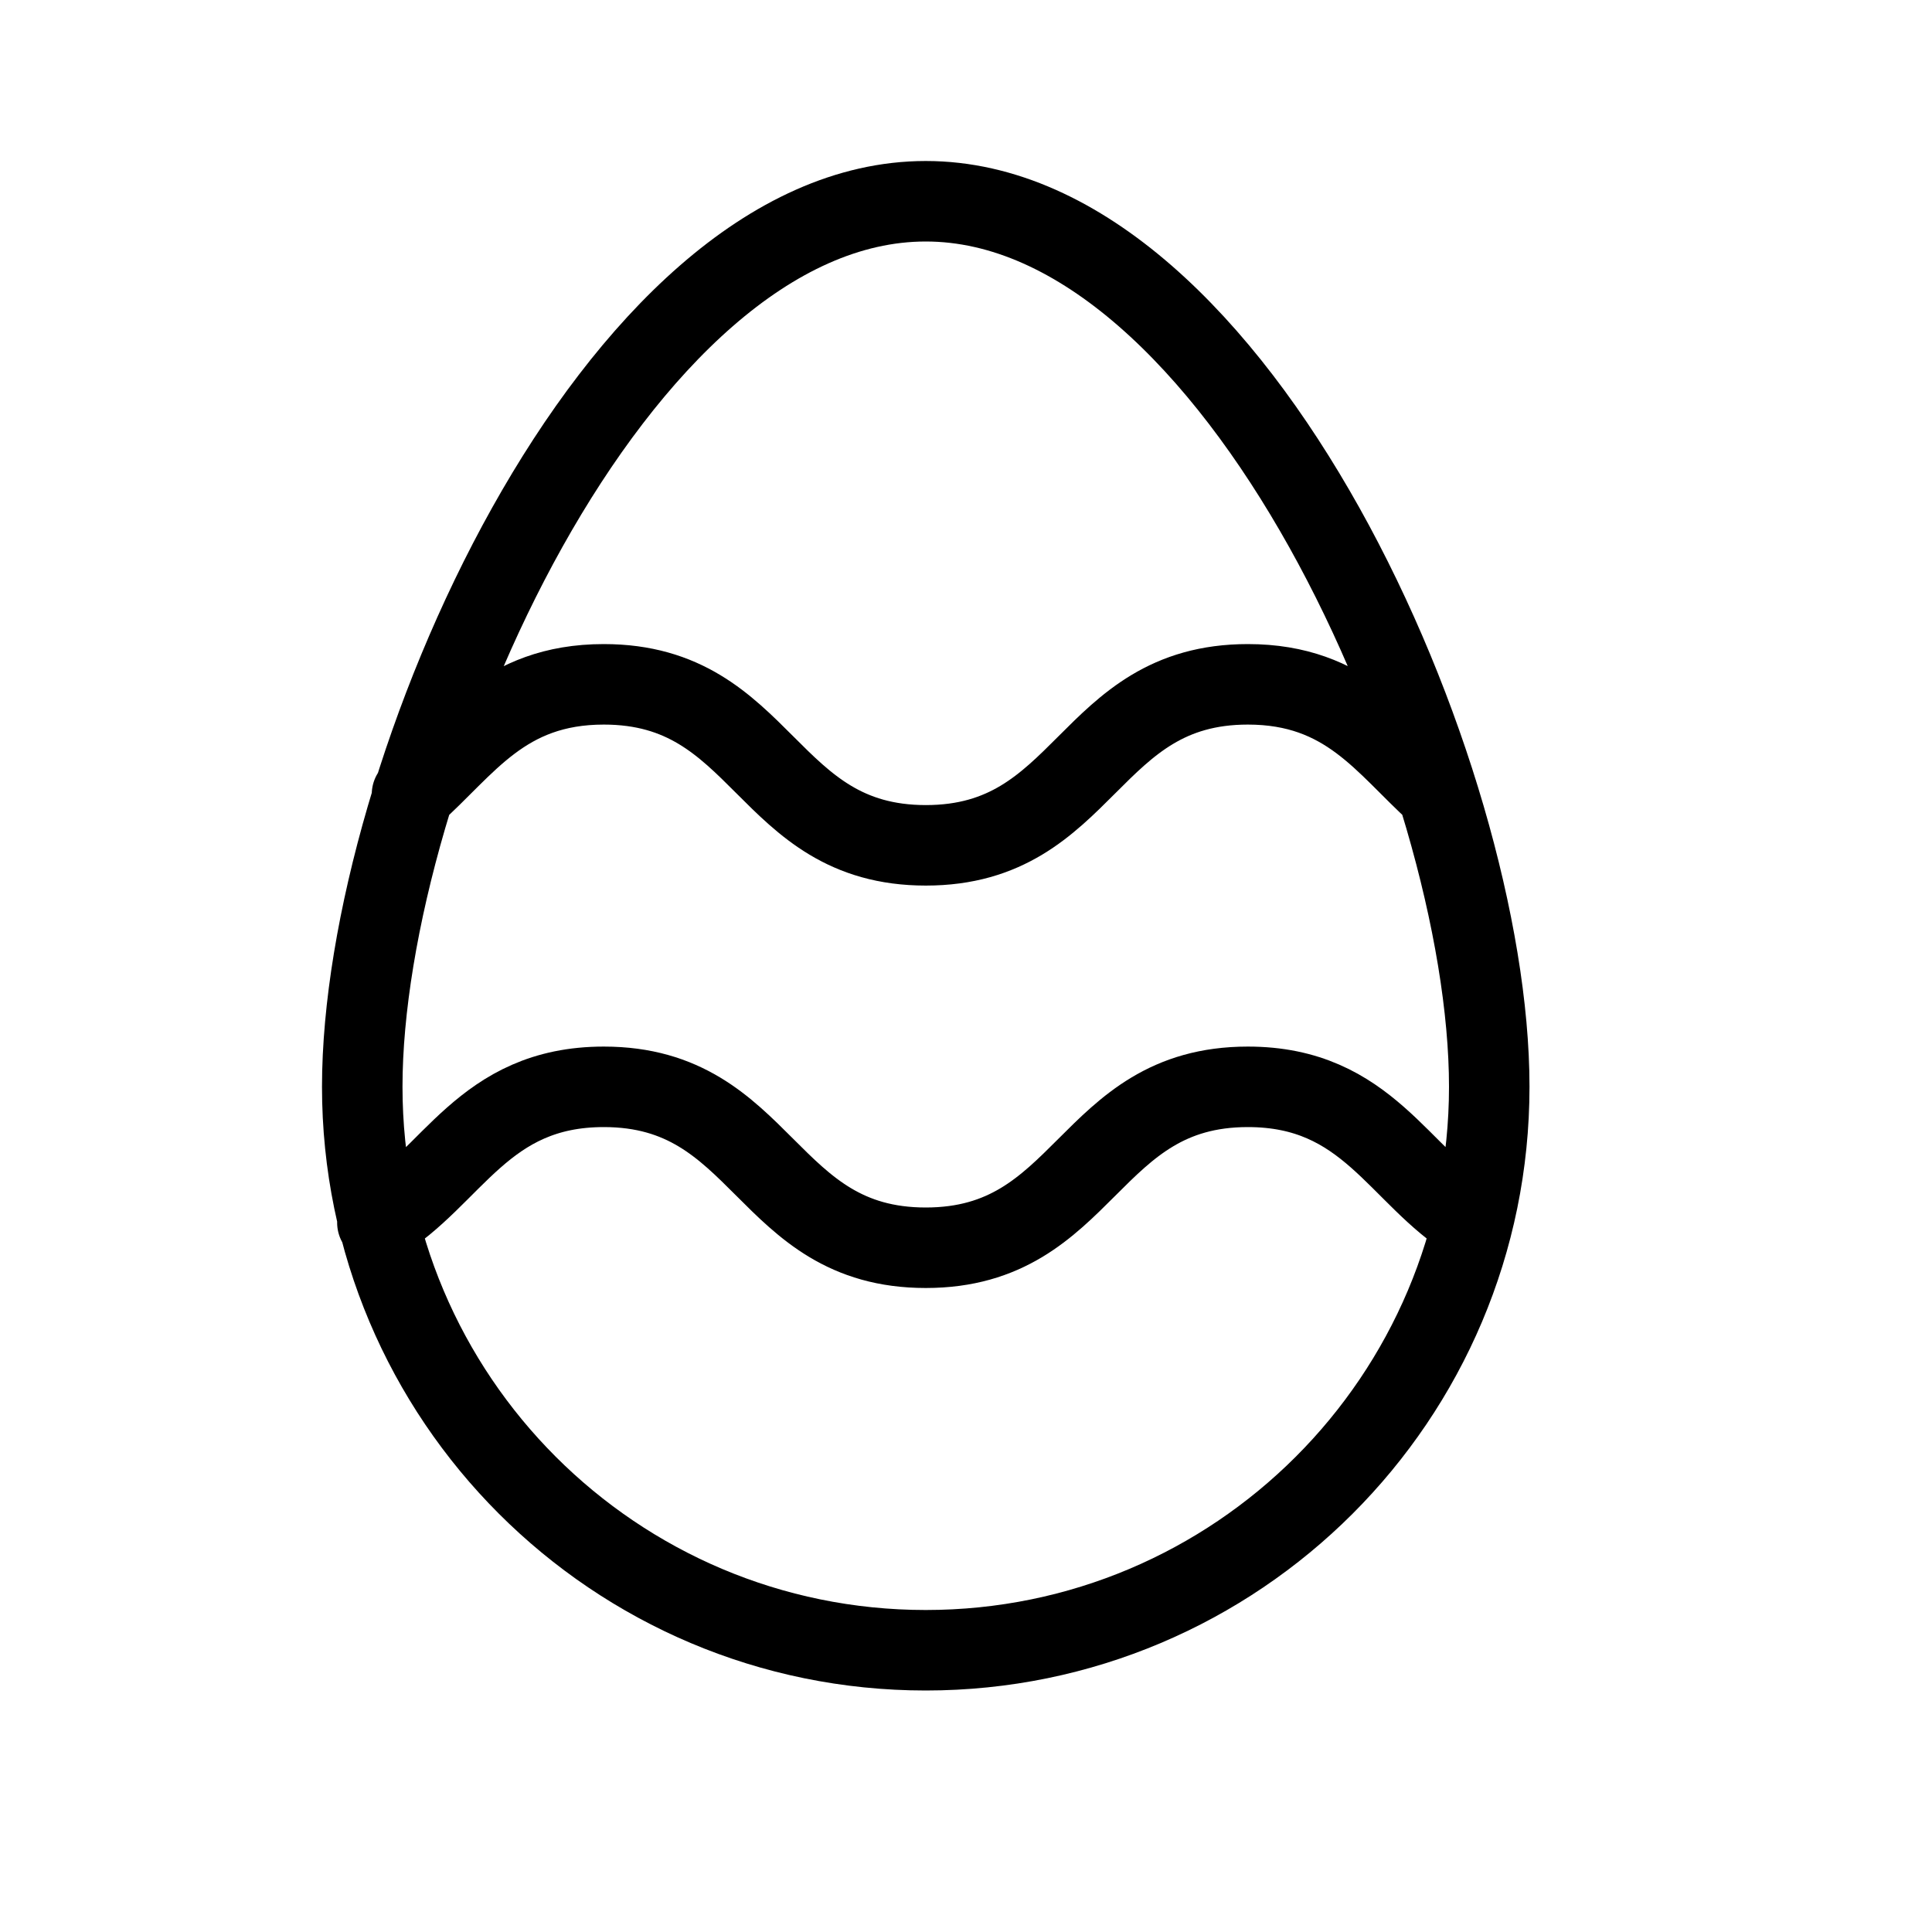 <svg height="24" viewBox="0 0 24 24" width="24" xmlns="http://www.w3.org/2000/svg"><path d="m18.5 13.5c0-3.866-3.134-11-7-11s-7 7.134-7 11 3.134 7 7 7 7-3.134 7-7zm-13.812 1.688c.937-.562 1.312-1.687 2.813-1.687 1.999 0 1.999 1.999 3.999 1.999 2.001 0 2.001-1.999 4.001-1.999 1.491 0 1.87 1.111 2.794 1.676m-13.177-5.309c.664-.586 1.133-1.367 2.383-1.367 2 0 2 2 4 2s2-2 4-2c1.233 0 1.706.761 2.357 1.345" fill="none" stroke="#000" stroke-linecap="round" stroke-linejoin="round"/></svg>
